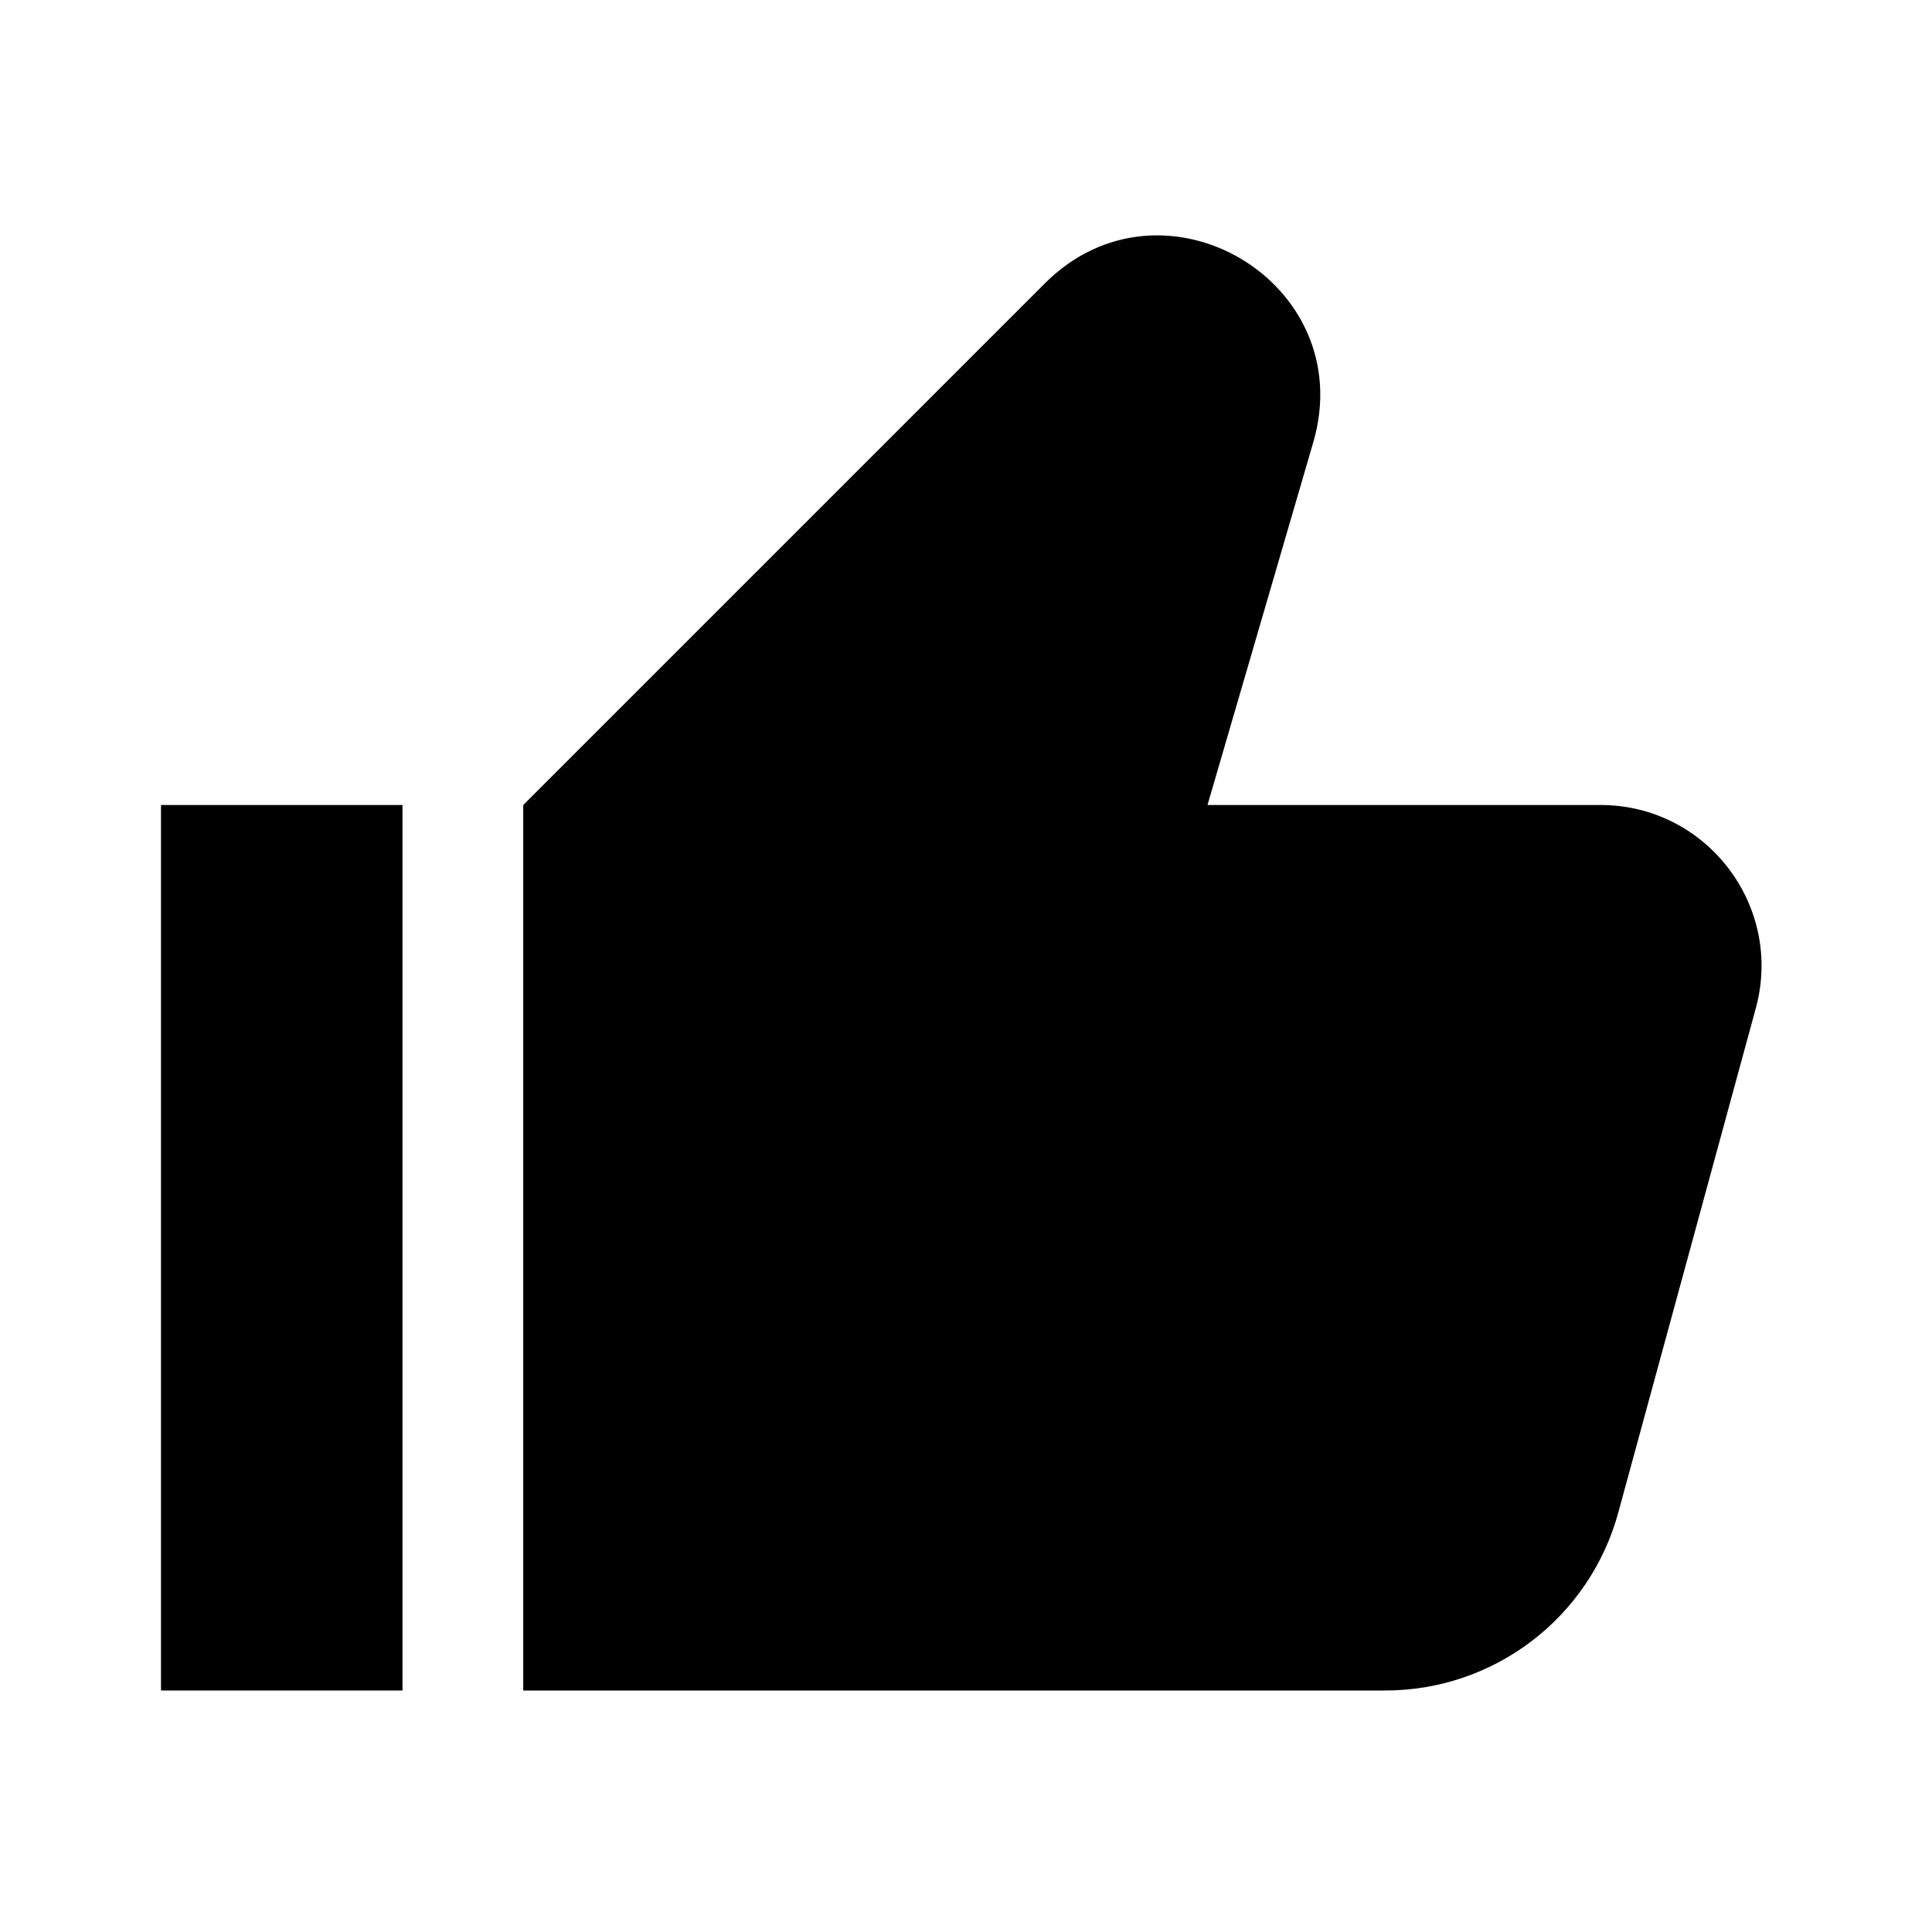<svg width="48" height="48" viewBox="0 0 48 48" fill="none" xmlns="http://www.w3.org/2000/svg">
<rect x="4" y="20" width="6" height="22" fill="black"/>
<path fill-rule="evenodd" clip-rule="evenodd" d="M32.628 10.988C33.787 7.015 28.887 4.113 25.96 7.04L13 20V42H34.417C37.123 42 39.494 40.189 40.206 37.579L43.622 25.052C44.316 22.508 42.401 20 39.763 20H30L32.628 10.988Z" fill="black"/>
</svg>
